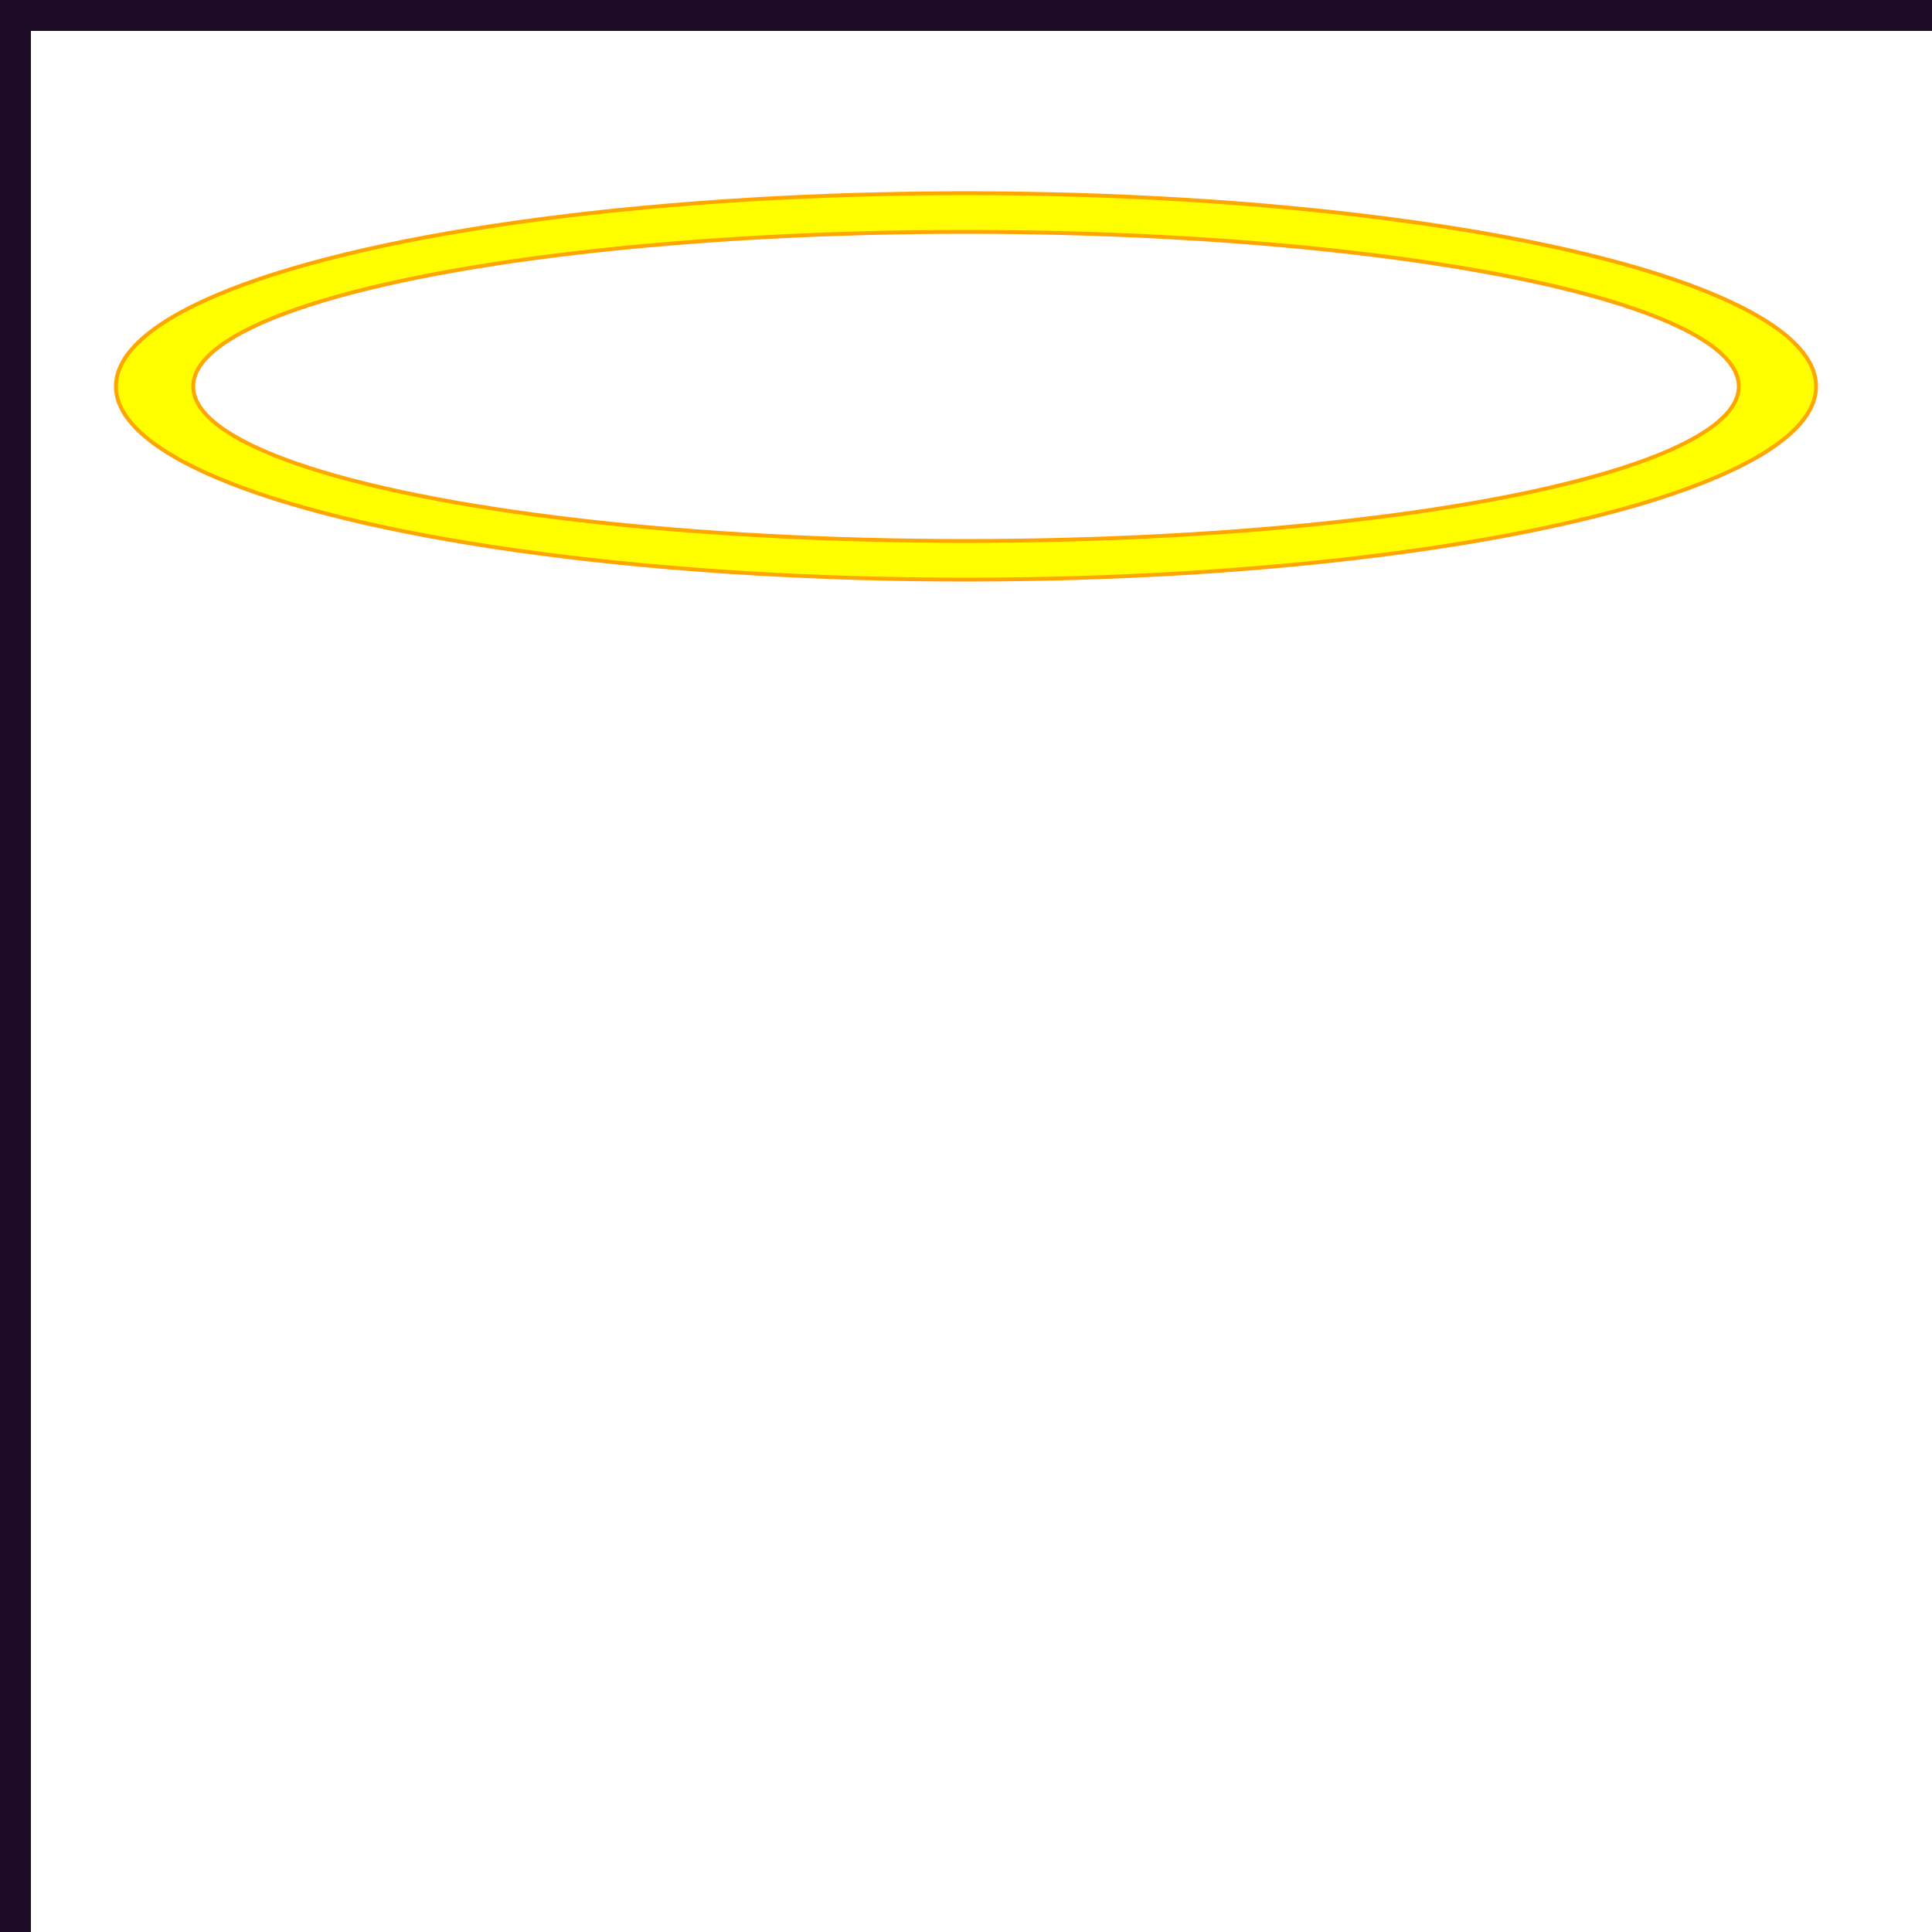 <svg width="500" height="500" viewBox="0 0 500 500" xmlns="http://www.w3.org/2000/svg"
     xmlns:svg="http://www.w3.org/2000/svg">
 <rect x="0" y="0" width="500" height="500" fill="#808080" stroke="none"/>
 <!-- Created with SVG-edit - http://svg-edit.googlecode.com/ -->

 <g>
  <title>Can't Be Evil</title>
  <rect x="0" y="0" width="600" height="600"
        fill="white" stroke="#1D0B28" stroke-width="16" rx="6" />
  <ellipse cx="250" cy="100" rx="220" ry="50" style="fill:yellow; stroke: orange" />
  <ellipse cx="250" cy="100" rx="200" ry="40" style="fill:white; stroke: orange" /> </g>
</svg>
